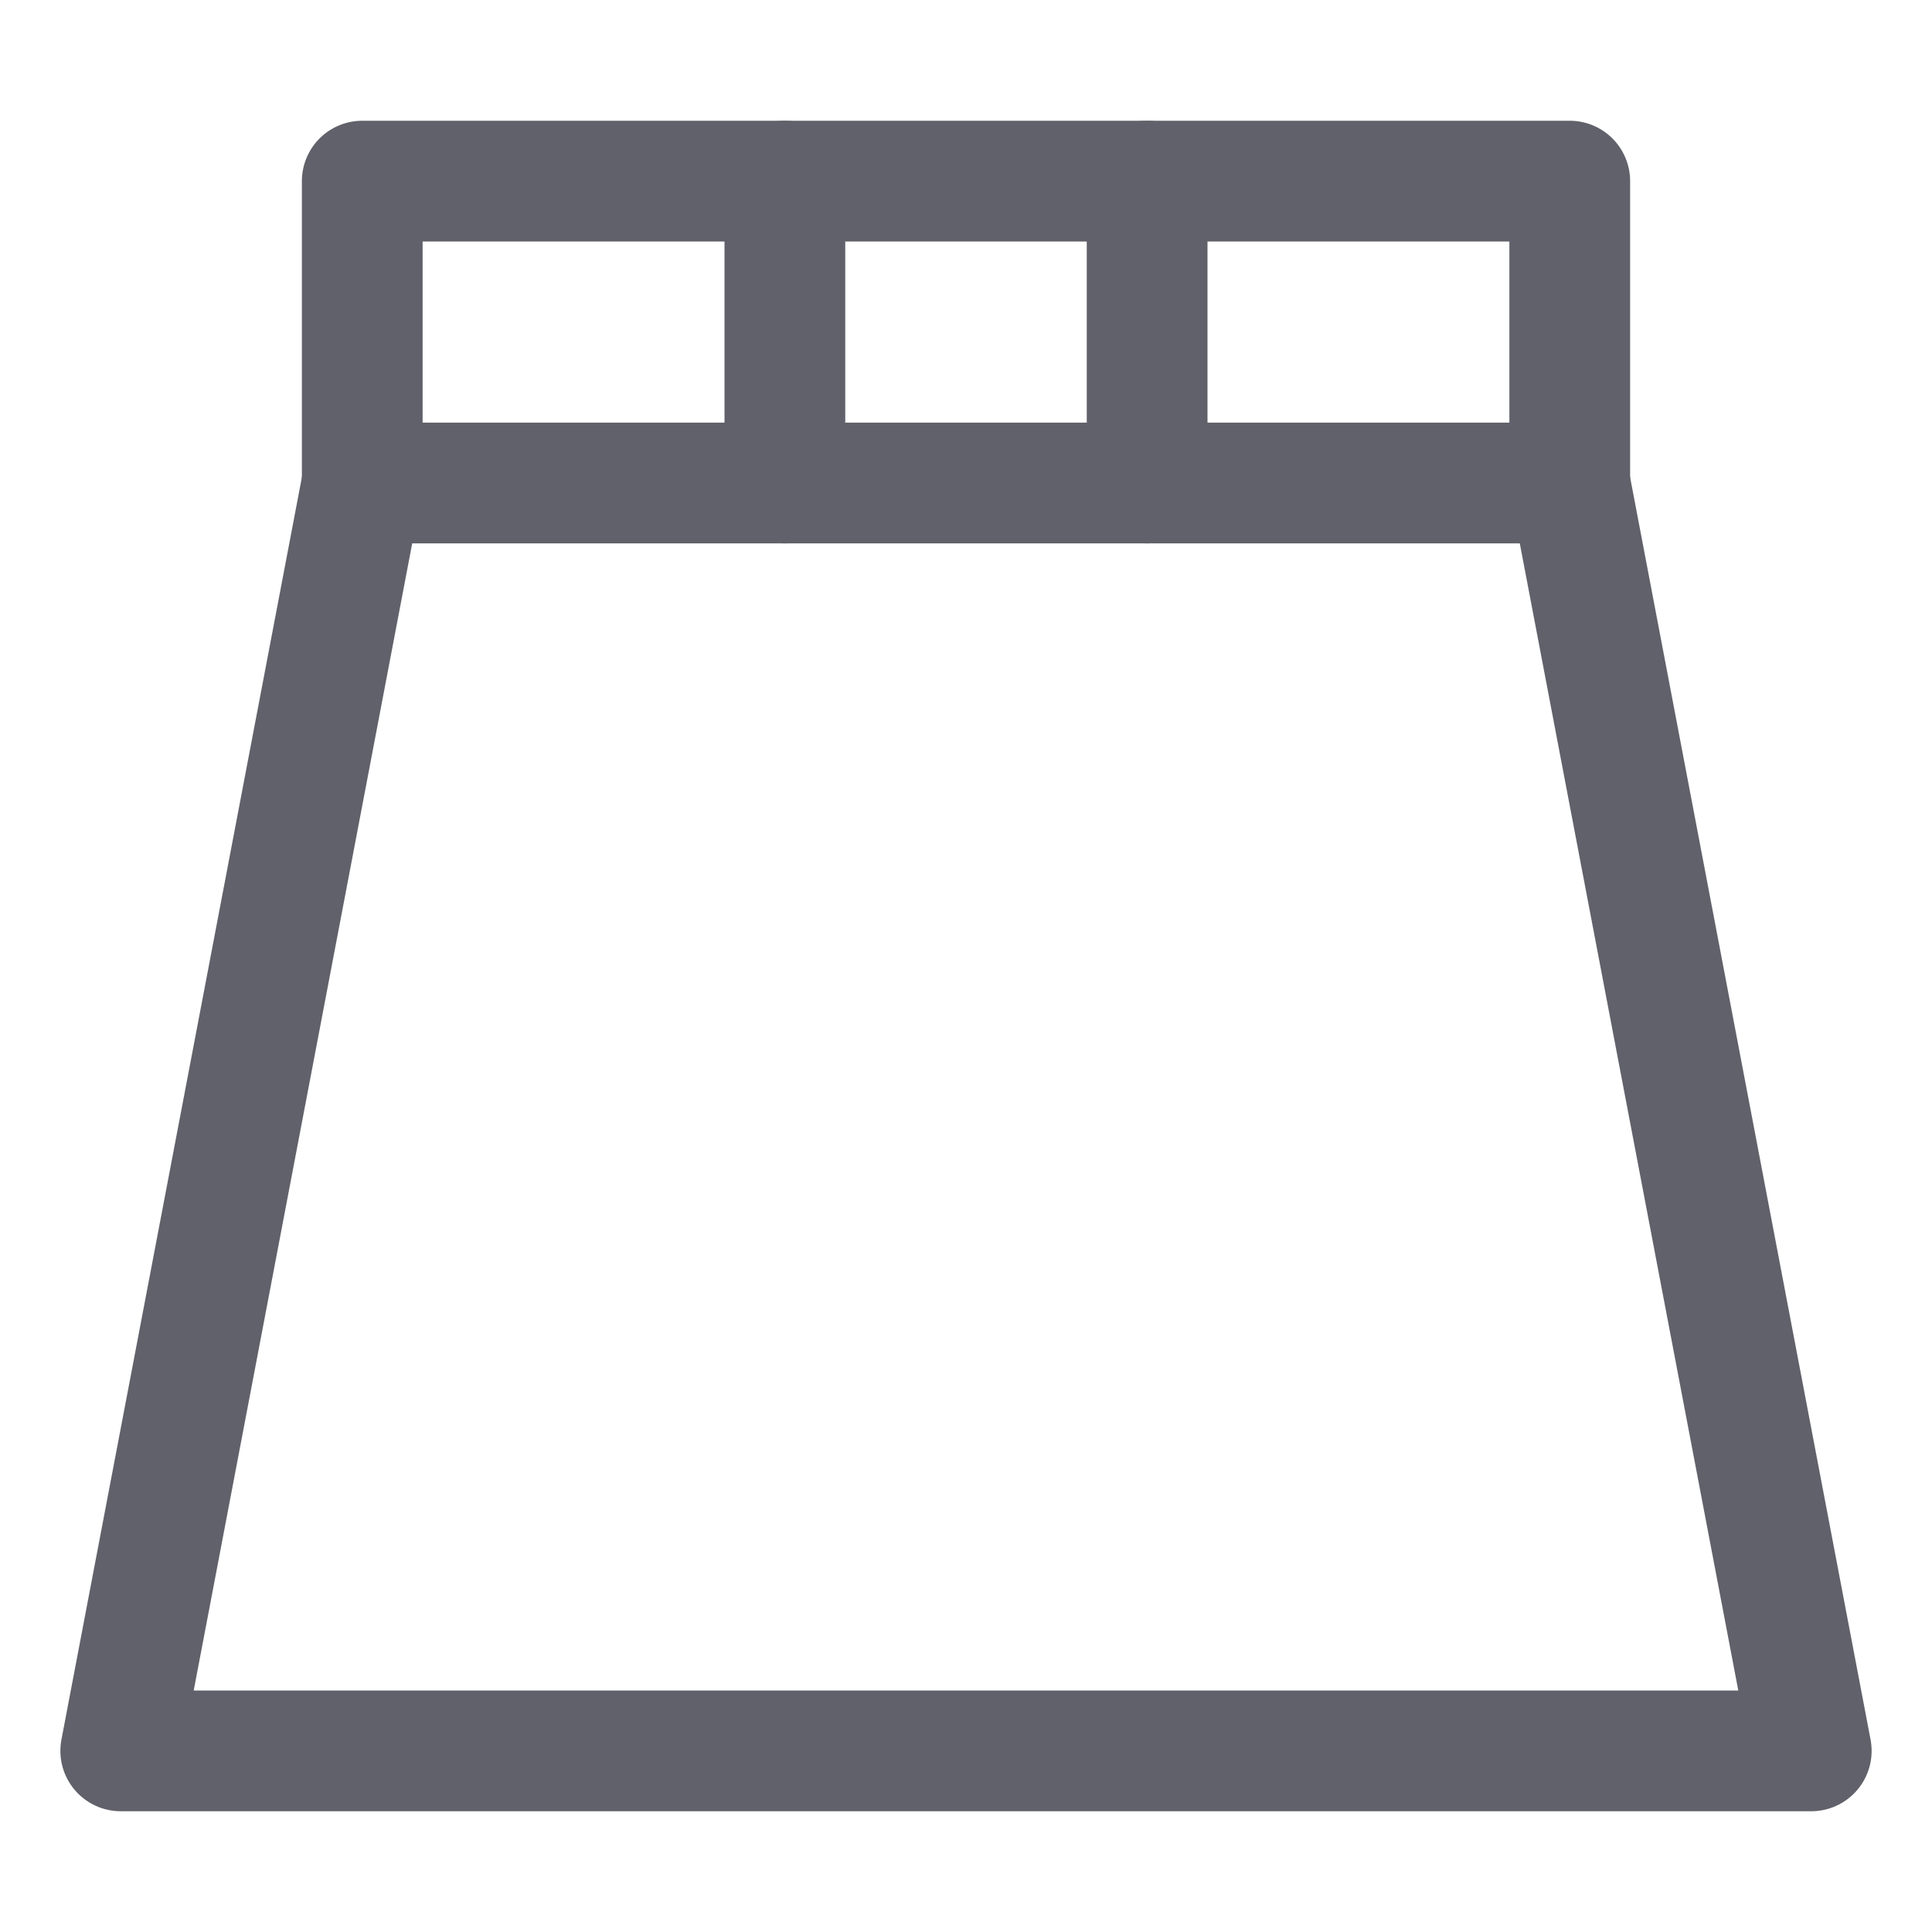 <svg xmlns="http://www.w3.org/2000/svg" height="32" width="32" viewBox="0 0 32 32"><title>skirt 5</title><g stroke-linecap="round" fill="#61616b" stroke-linejoin="round" class="nc-icon-wrapper"><line data-color="color-2" fill="none" stroke="#61616b" stroke-width="2" x1="13" y1="3" x2="13" y2="8"></line> <line data-color="color-2" fill="none" stroke="#61616b" stroke-width="2" x1="19" y1="3" x2="19" y2="8"></line> <polyline fill="none" stroke="#61616b" stroke-width="2" points="26,8 30,29 2,29 6,8 "></polyline> <rect x="6" y="3" fill="none" stroke="#61616b" stroke-width="2" width="20" height="5"></rect></g></svg>